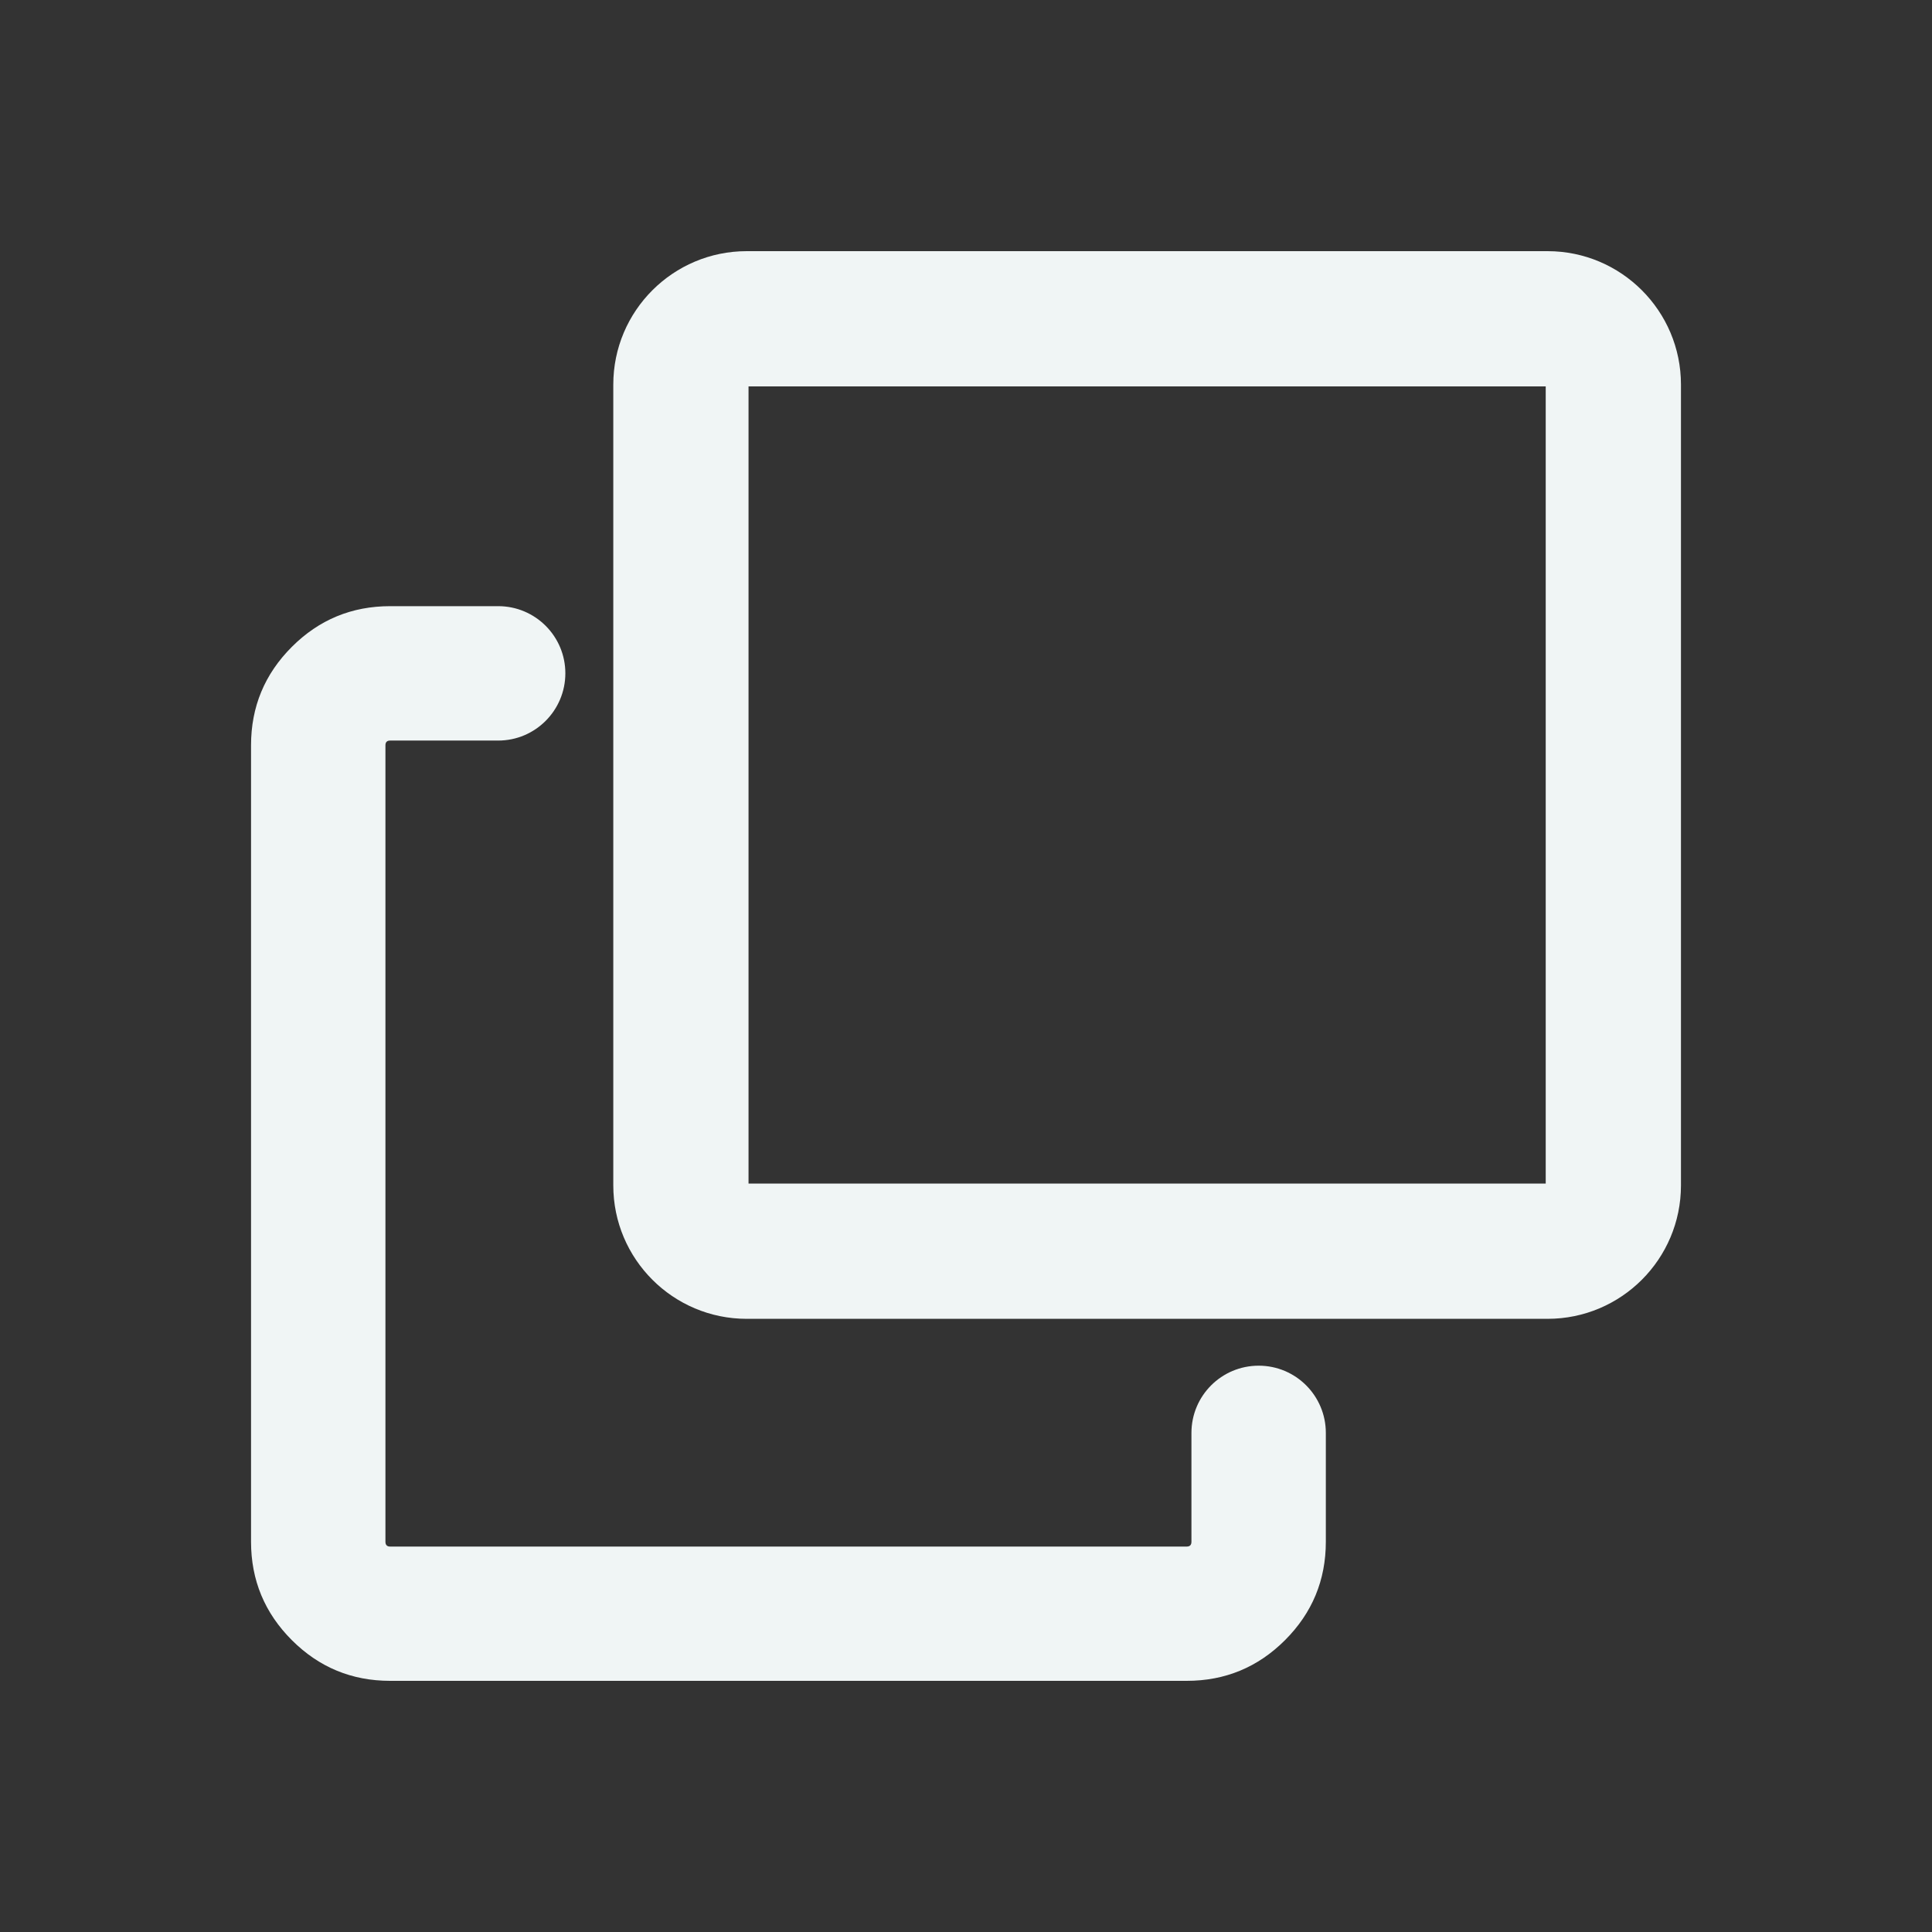 <svg xmlns="http://www.w3.org/2000/svg" xmlns:xlink="http://www.w3.org/1999/xlink" fill="none" version="1.1" width="16" height="16" viewBox="0 0 16 16"><rect x="0" y="0" width="16" height="16" fill="#333333" stroke="none"/><g><g><g><path d="M6.184,2.08L12.816,2.08C13.426,2.08,13.921,2.575,13.921,3.185L13.921,9.817C13.921,10.427,13.426,10.922,12.816,10.922L6.184,10.922C5.574,10.922,5.079,10.427,5.079,9.817L5.079,3.185C5.079,2.575,5.574,2.08,6.184,2.08L6.184,2.08ZM6.199,9.802L6.199,3.2L12.801,3.2L12.801,9.802L6.199,9.802Z" fill-rule="evenodd" fill="#F0F5F5" fill-opacity="1"/></g><g><path d="M4.126,6.133L3.231,6.133Q3.192,6.133,3.192,6.172L3.192,12.768Q3.192,12.808,3.231,12.808L9.828,12.808Q9.867,12.808,9.867,12.768L9.867,11.867C9.867,11.559,10.116,11.31,10.424,11.31C10.731,11.31,10.98,11.559,10.98,11.867L10.98,12.768Q10.98,13.245,10.642,13.583Q10.305,13.92,9.828,13.92L3.231,13.92Q2.754,13.92,2.417,13.583Q2.079,13.245,2.079,12.768L2.079,6.172Q2.079,5.695,2.417,5.357Q2.754,5.02,3.231,5.02L4.126,5.02C4.433,5.02,4.682,5.269,4.682,5.576C4.682,5.883,4.433,6.133,4.126,6.133Z" fill-rule="evenodd" fill="#F0F5F5" fill-opacity="1"/></g></g></g></svg>